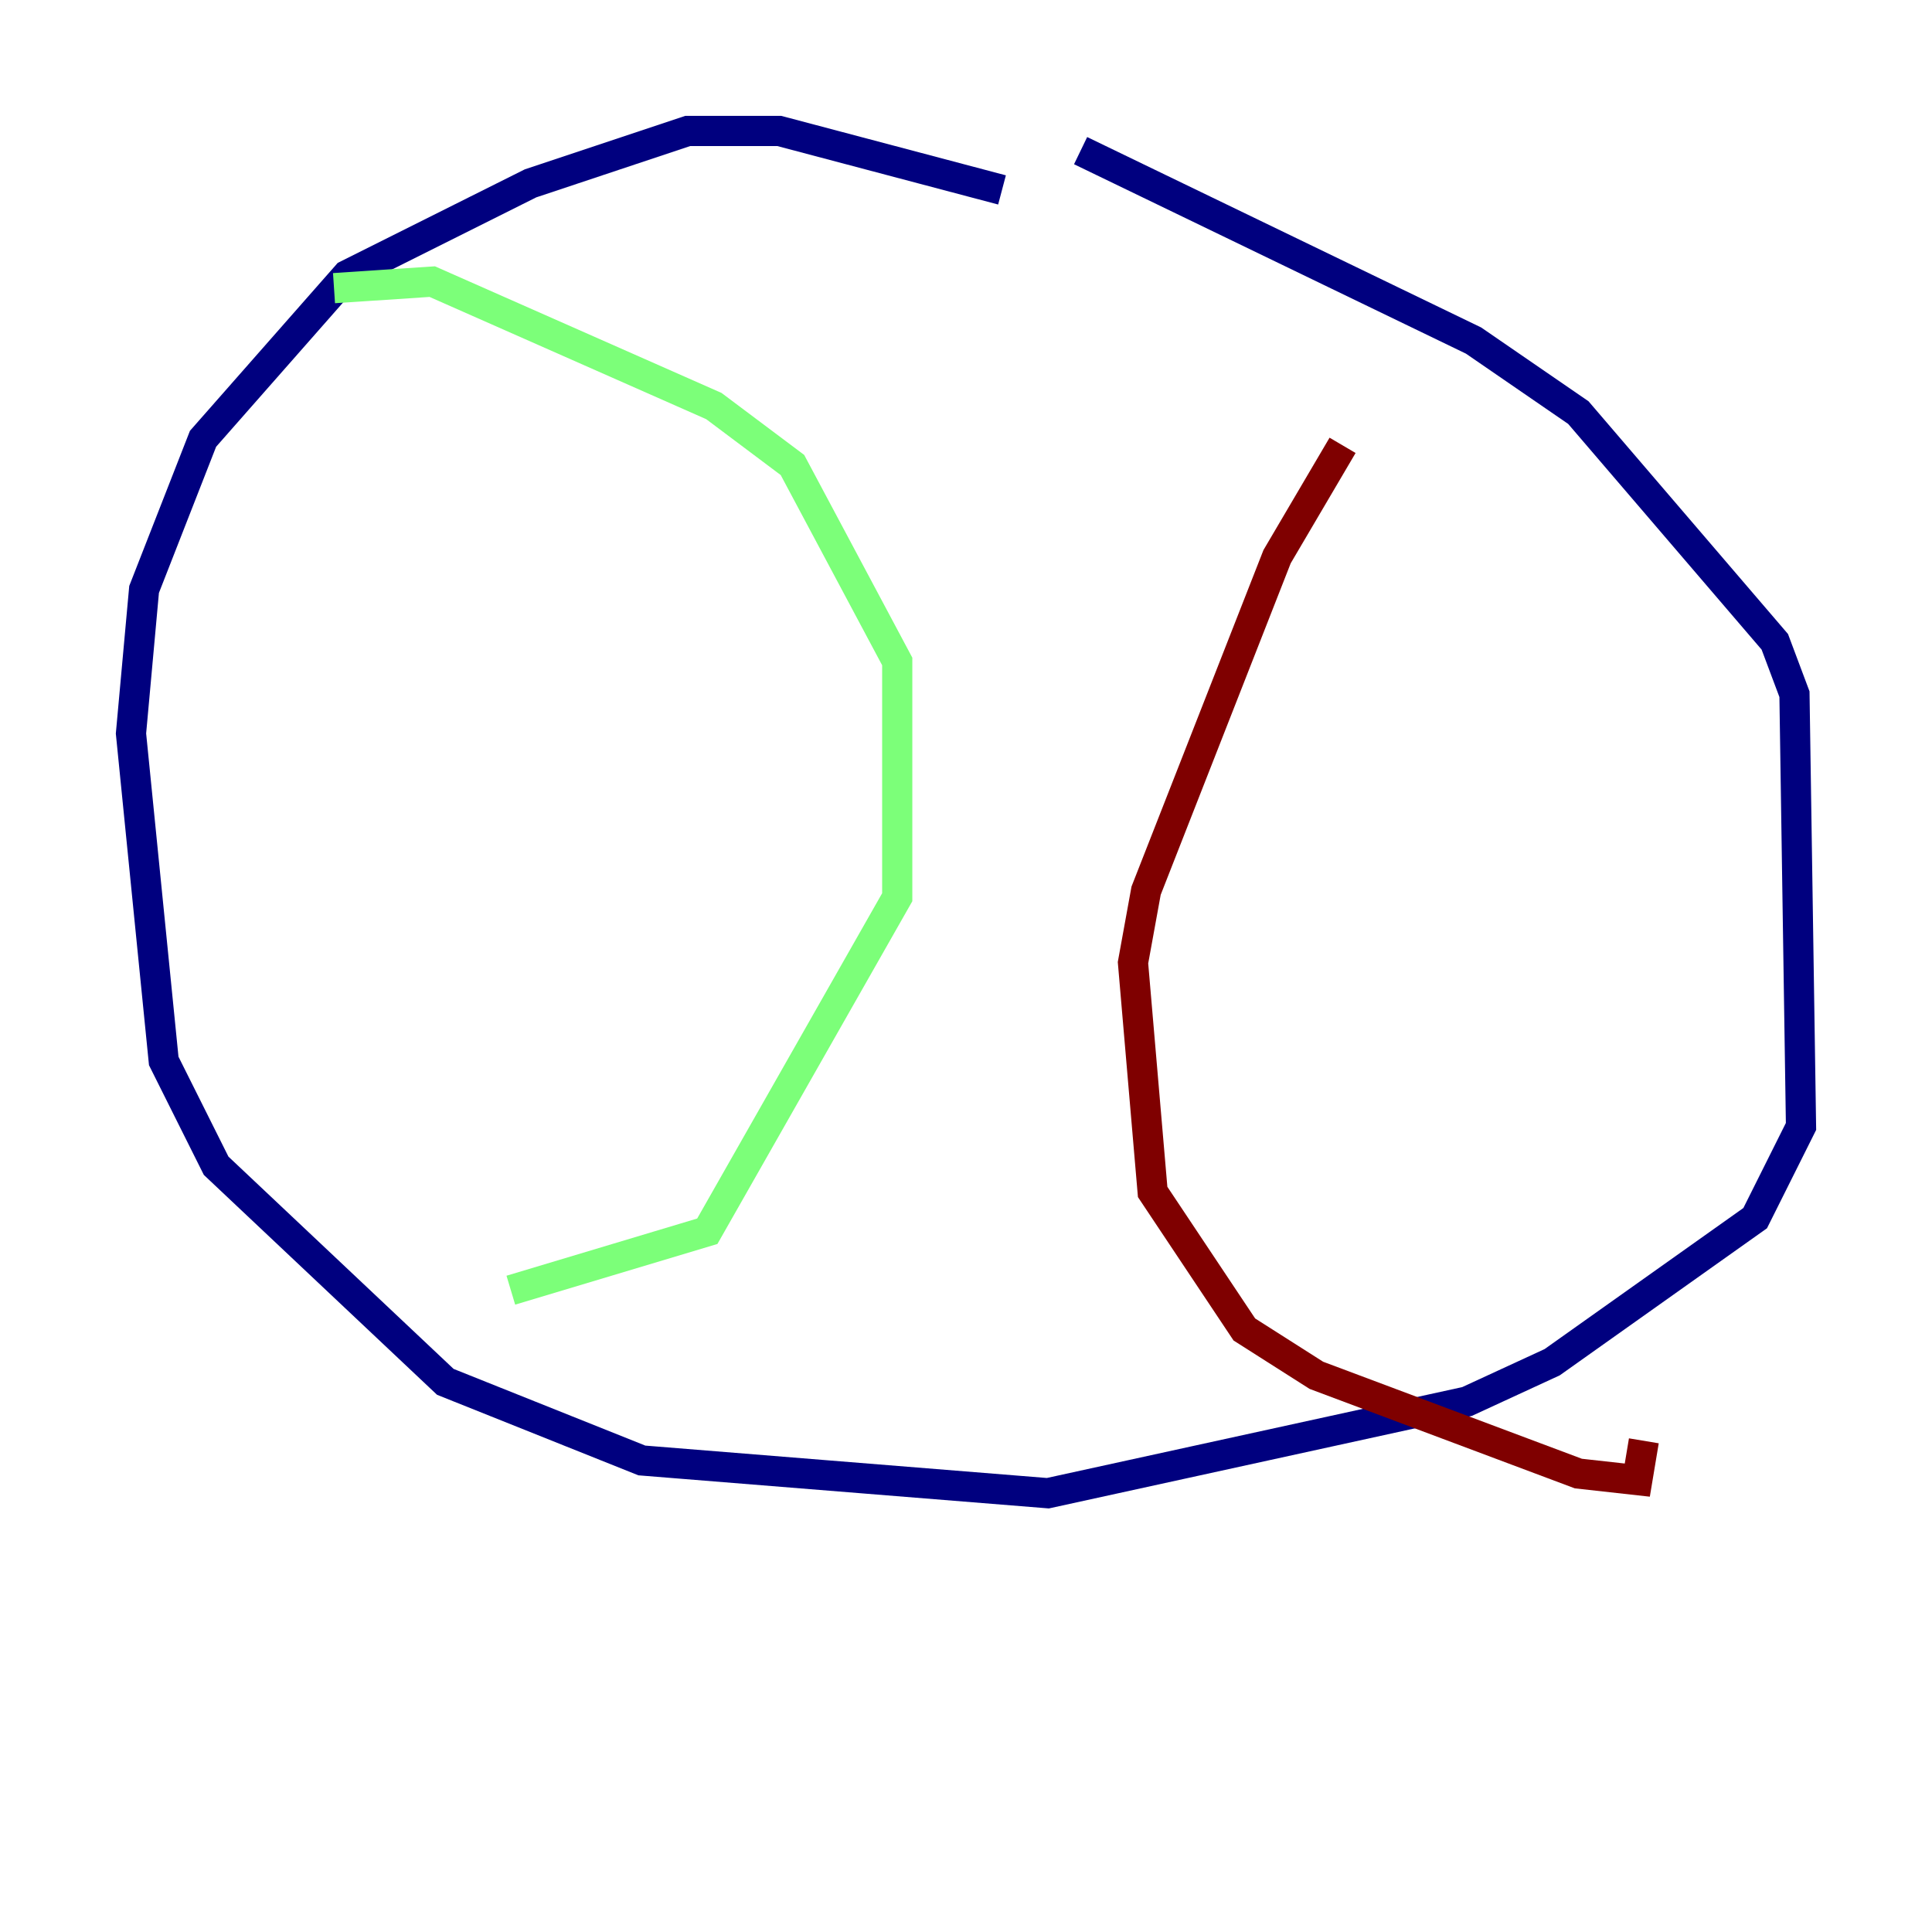 <?xml version="1.0" encoding="utf-8" ?>
<svg baseProfile="tiny" height="128" version="1.2" viewBox="0,0,128,128" width="128" xmlns="http://www.w3.org/2000/svg" xmlns:ev="http://www.w3.org/2001/xml-events" xmlns:xlink="http://www.w3.org/1999/xlink"><defs /><polyline fill="none" points="66.386,12.583 51.634,8.678 45.559,8.678 35.146,12.149 22.997,18.224 13.451,29.071 9.546,39.051 8.678,48.597 10.848,70.291 14.319,77.234 29.505,91.552 42.522,96.759 69.424,98.929 97.193,92.854 102.834,90.251 116.285,80.705 119.322,74.63 118.888,45.993 117.586,42.522 104.57,27.336 97.627,22.563 71.593,9.98" stroke="#00007f" stroke-width="2" /><polyline fill="none" points="22.129,19.091 28.637,18.658 47.295,26.902 52.502,30.807 59.444,43.824 59.444,59.444 46.861,81.573 33.844,85.478" stroke="#7cff79" stroke-width="2" /><polyline fill="none" points="88.949,29.505 84.61,36.881 75.932,59.01 75.064,63.783 76.366,78.969 82.441,88.081 87.214,91.119 104.57,97.627 108.475,98.061 108.909,95.458" stroke="#7f0000" stroke-width="2" /></svg>